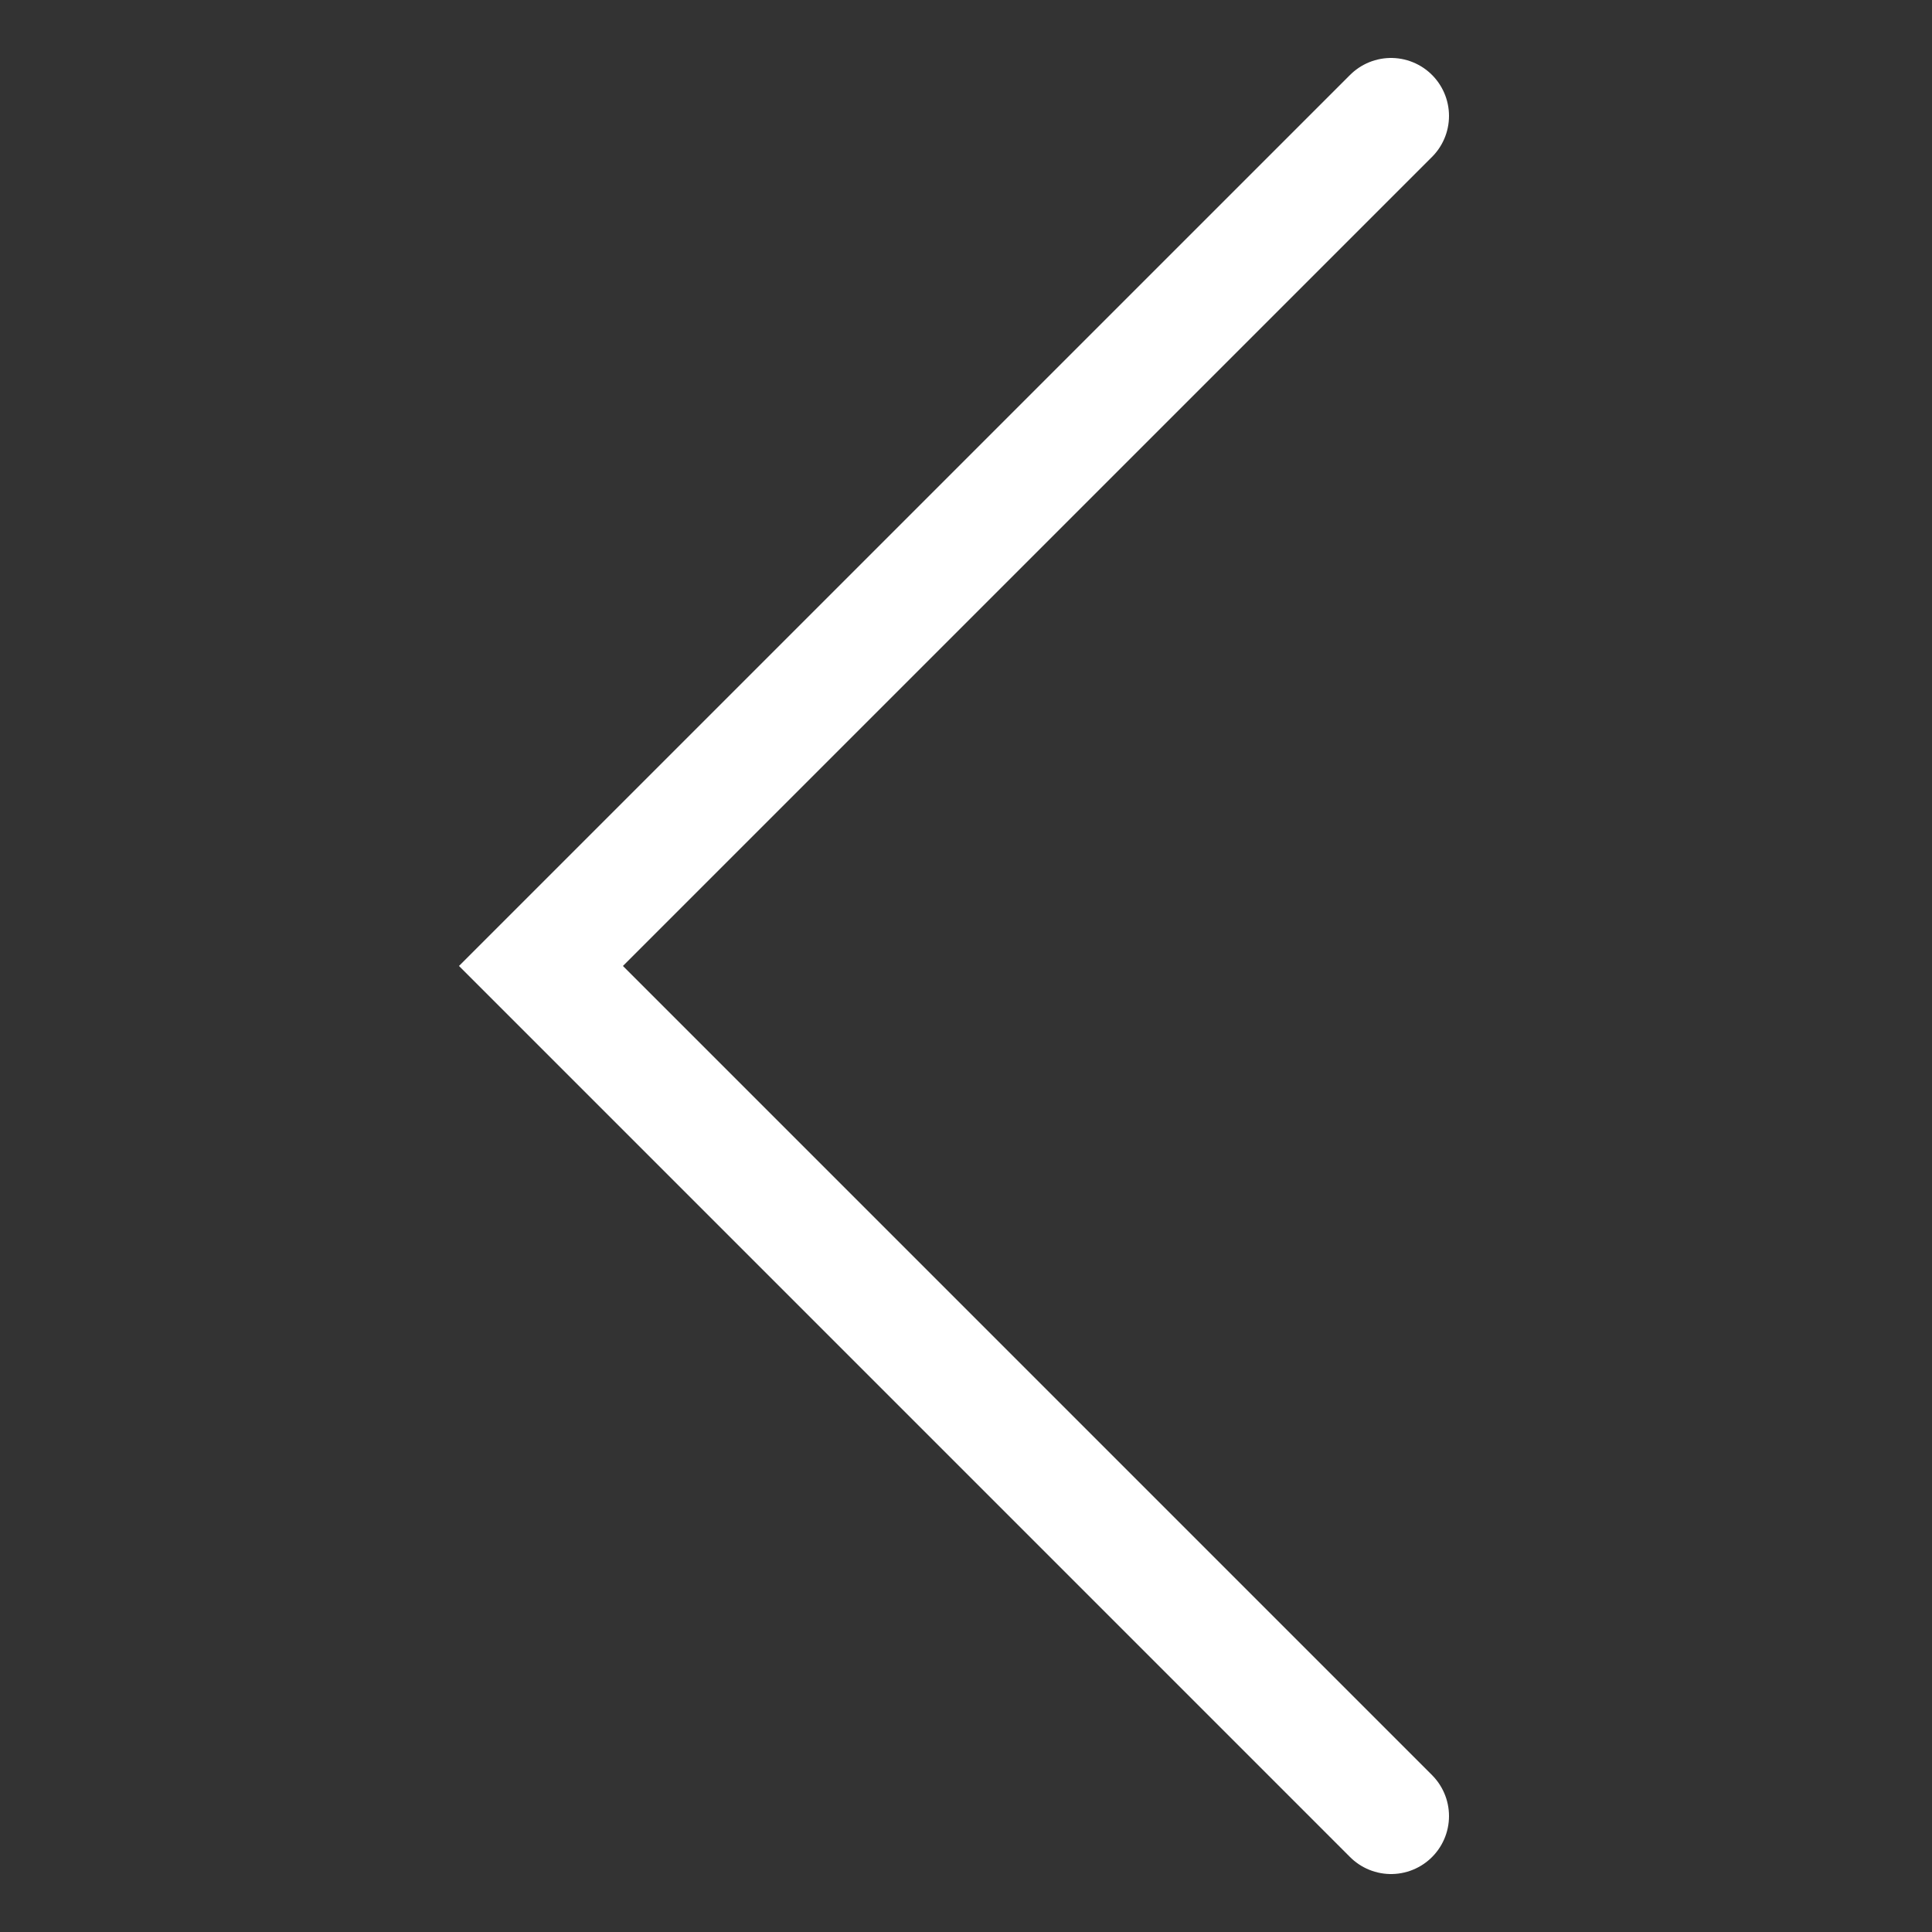 <?xml version="1.0" encoding="utf-8"?>
<!-- Generator: Adobe Illustrator 16.2.0, SVG Export Plug-In . SVG Version: 6.00 Build 0)  -->
<!DOCTYPE svg PUBLIC "-//W3C//DTD SVG 1.1//EN" "http://www.w3.org/Graphics/SVG/1.1/DTD/svg11.dtd">
<svg version="1.1" id="Ebene_1" xmlns="http://www.w3.org/2000/svg" xmlns:xlink="http://www.w3.org/1999/xlink" x="0px" y="0px"
	 width="50px" height="50px" viewBox="0 0 50 50" enable-background="new 0 0 50 50" xml:space="preserve">
<rect x="0" y="0" width="50" height="50" fill="#333333" stroke="none"/>
<title>Pfeil Rechts</title>
<desc>Created with Sketch.</desc>
<g id="Page-1">
	<g id="Eventlokale-Styleguide" transform="translate(-581, -8214)">
		<g id="Pfeil-Rechts" transform="translate(558, 8215)">
			<g id="Group-2">
				<polyline id="Rectangle-402-Copy-2" fill="none" stroke="#FFFFFF" stroke-width="3" stroke-linecap="round" points="59,46 
					37,23.999 59,2 				"/>
			</g>
		</g>
	</g>
</g>
</svg>
